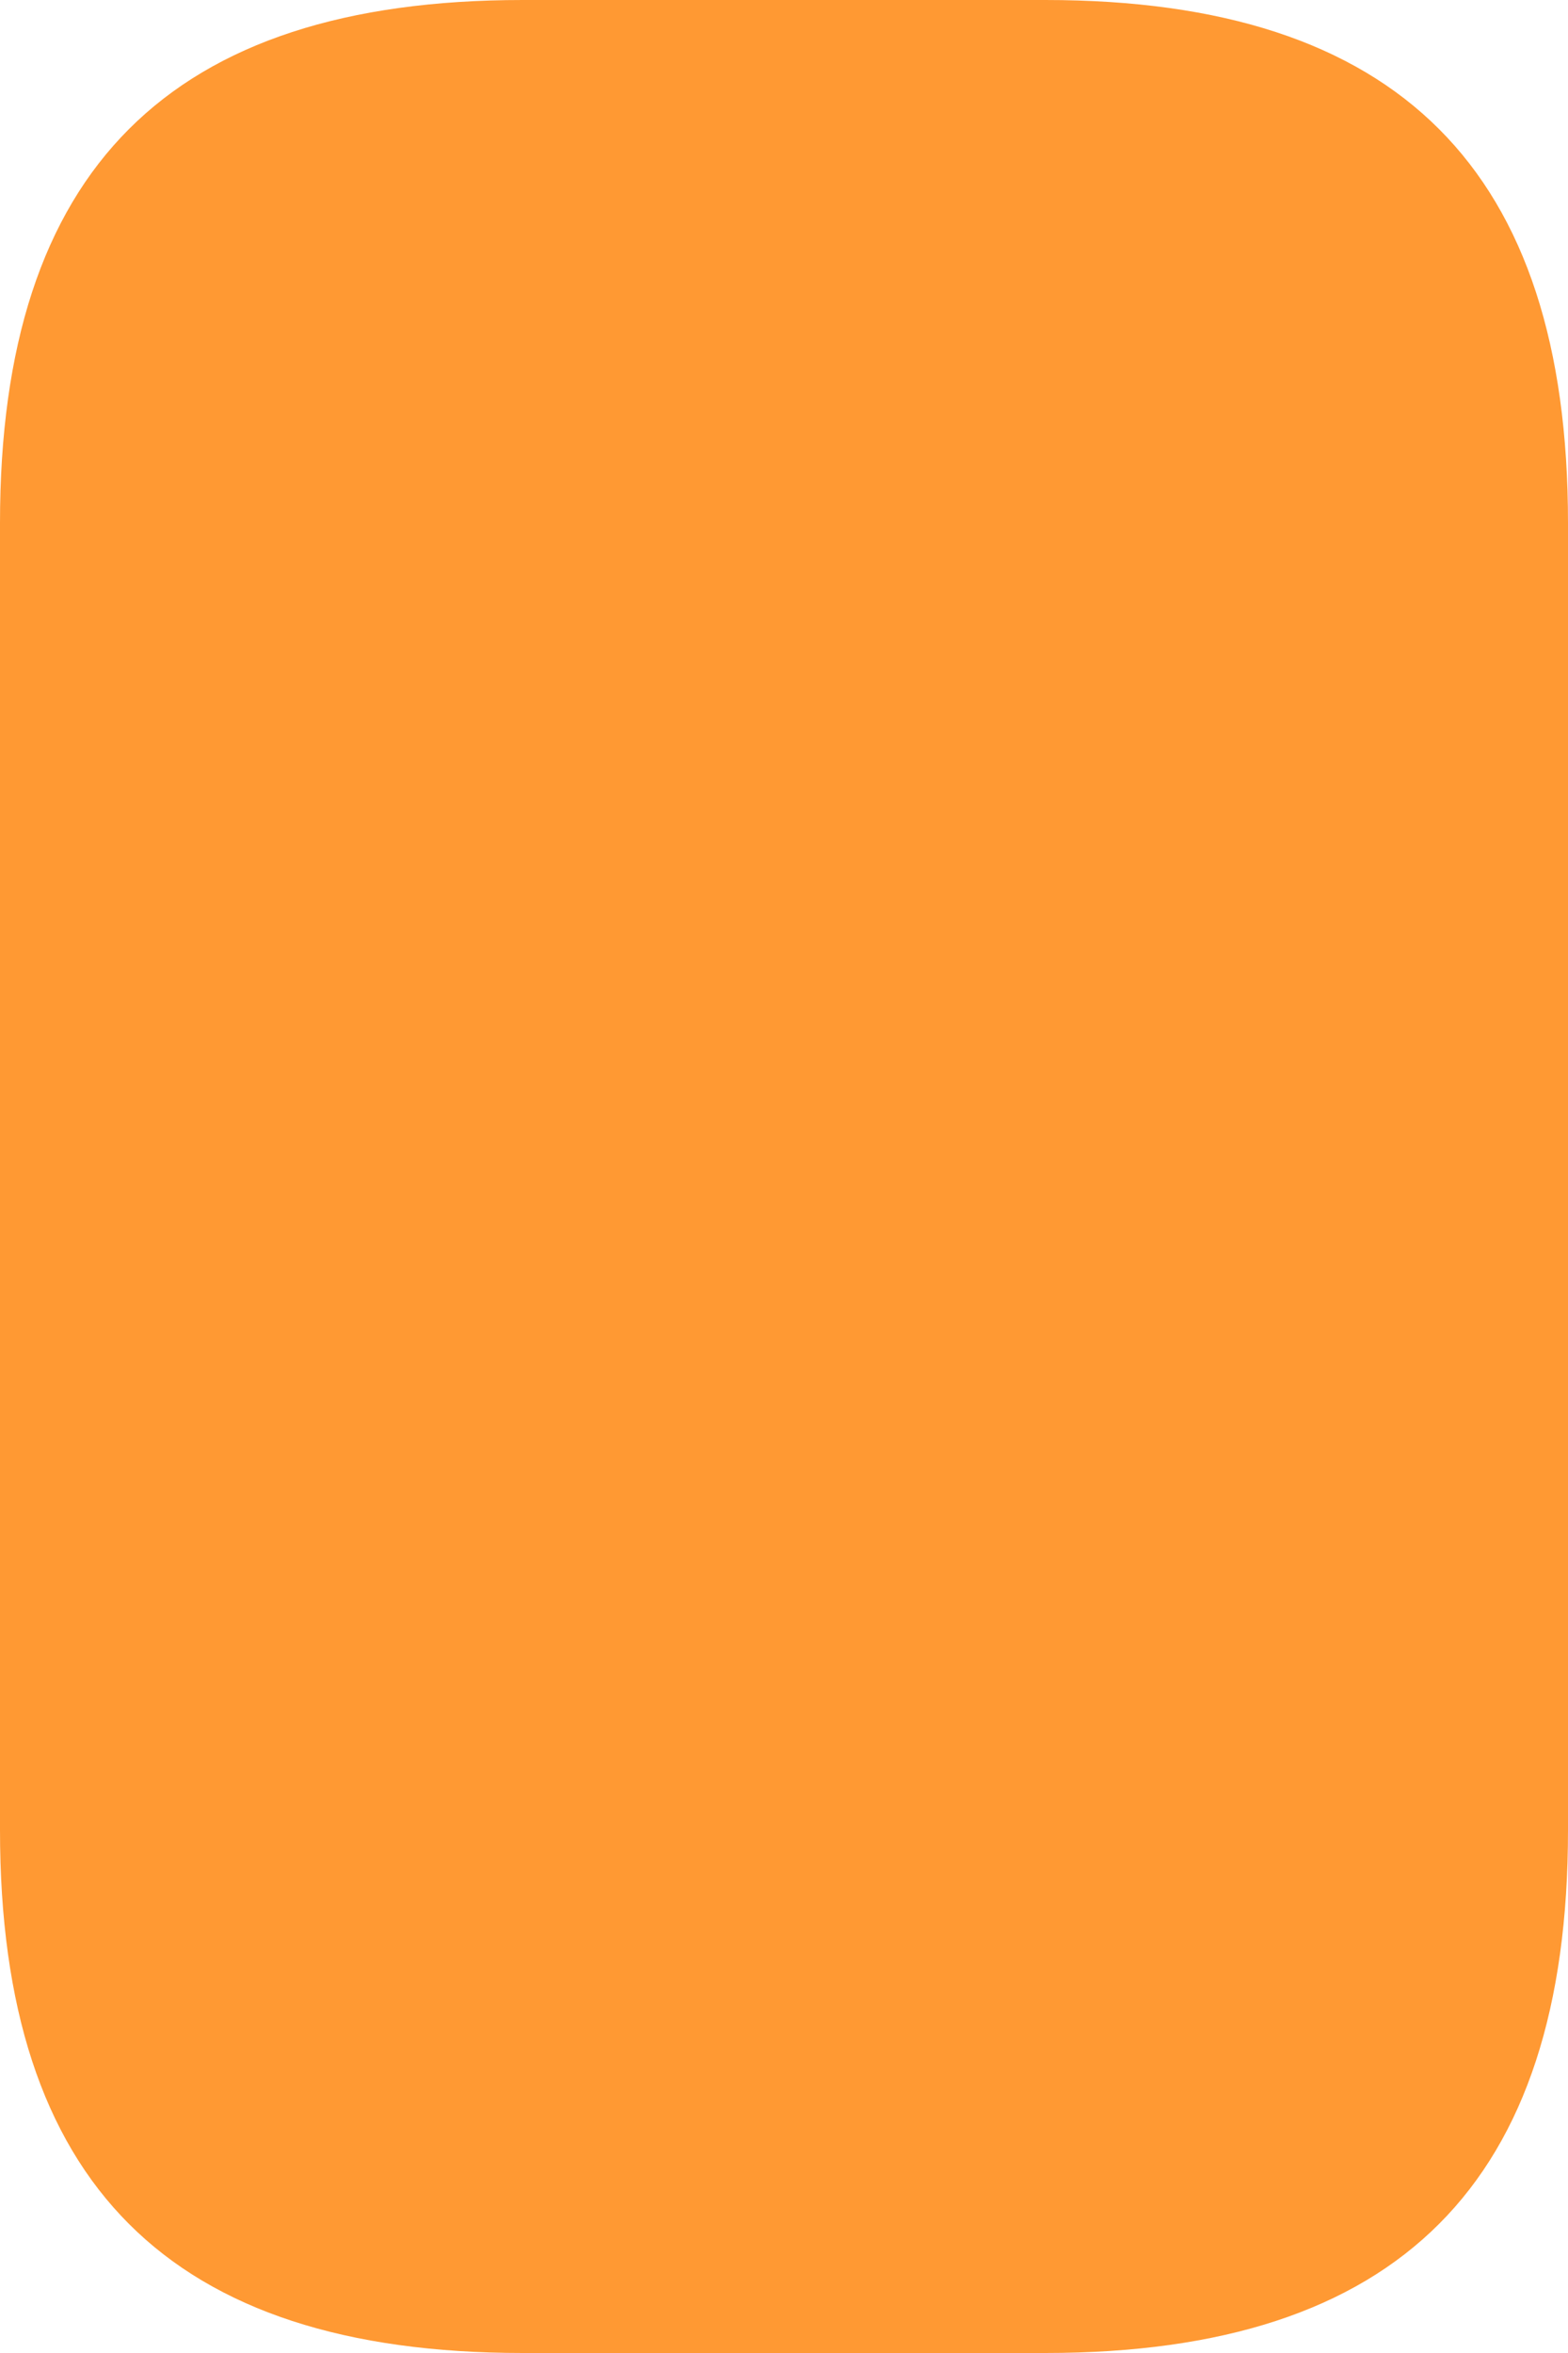 <svg xmlns="http://www.w3.org/2000/svg" viewBox="0 0 20000 30000">
	<rect width="100%" height="100%" fill="#FFF" stroke-width="100"/>
	<path fill="#F93" d="M6667 0h6666C17835 0 20000 2165 20000 6667v16666c0 4502-2165 6667-6667 6667H6667C2165 30000 0 27835 0 23333V6667C0 2165 2165 0 6667 0Z" stroke-width="100"/>
</svg>